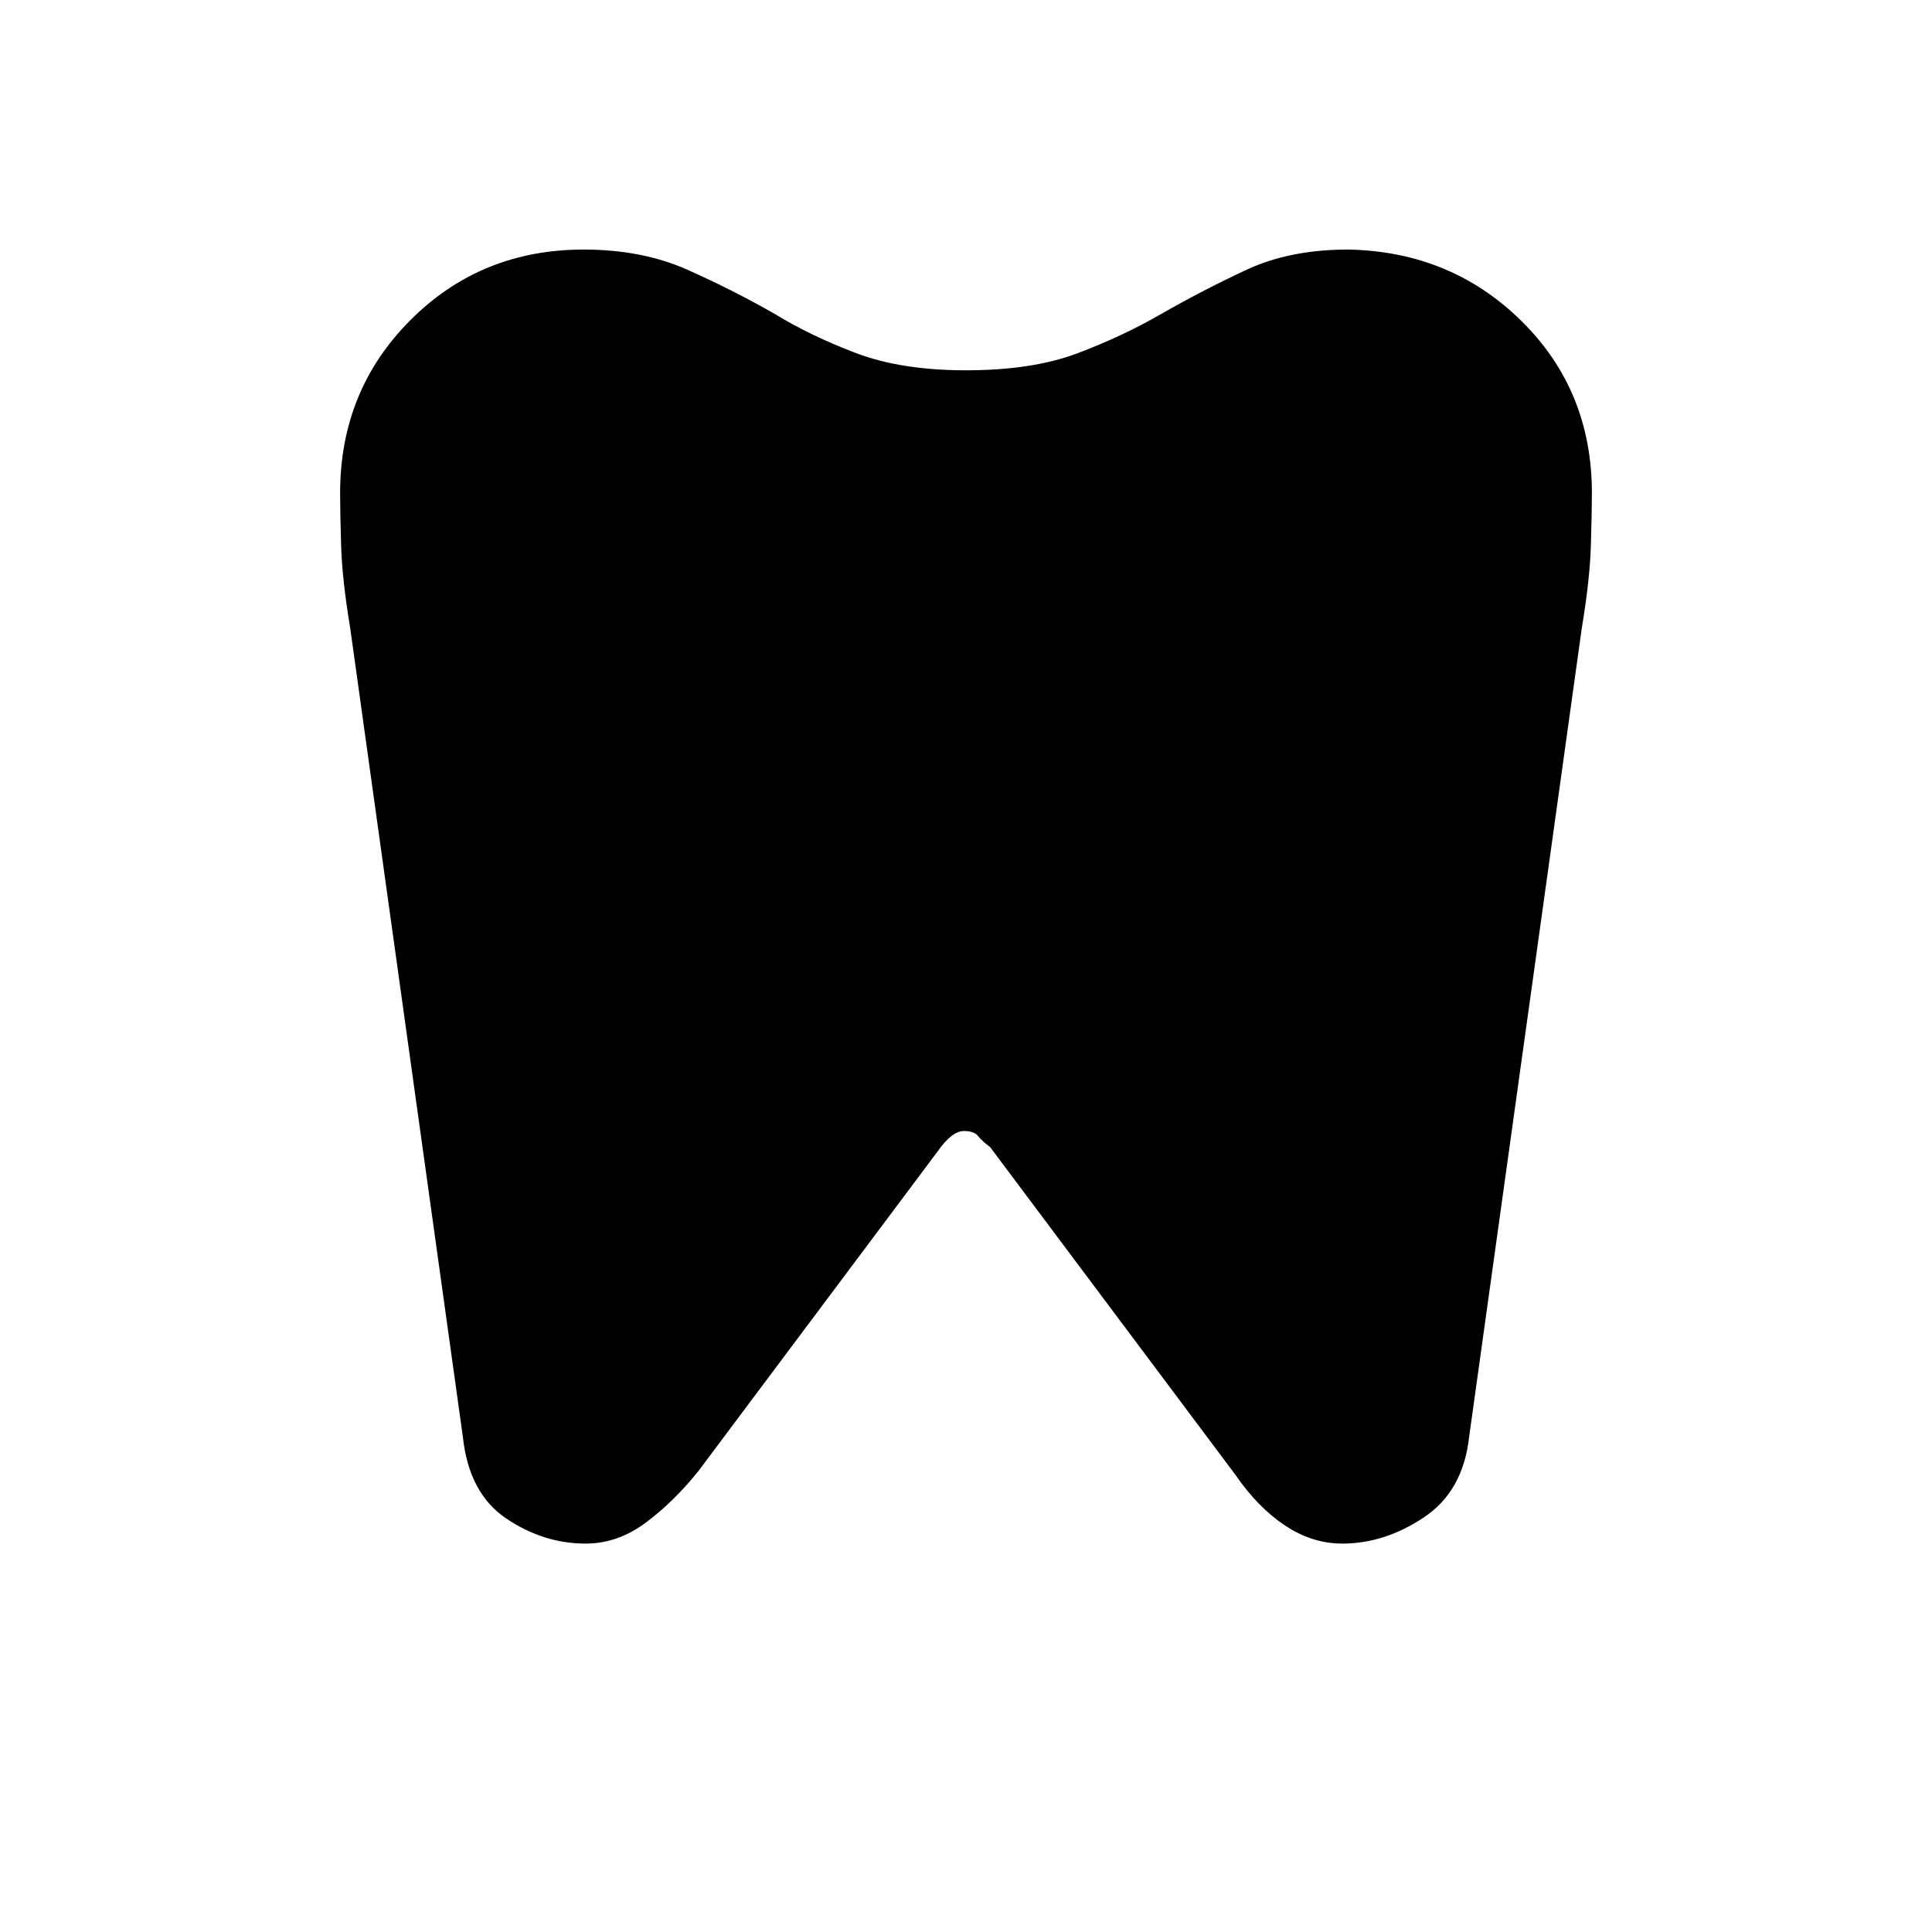 <svg xmlns="http://www.w3.org/2000/svg" height="24" viewBox="0 -960 960 960" width="24"><path d="M670-836q51 1 86 35.5t35 85.5q0 9-.5 26t-4.5 41l-56 402q-3 27-22.5 40T667-193q-15 0-28.5-9T614-227L492-390q-4-3-6-5.5t-7-2.5q-6 0-13 10L347-229q-12 15-26 25.5T291-193q-21 0-39.5-12.5T230-246l-56-402q-4-24-4.5-41t-.5-26q0-51 35-86t86-35q29 0 51.5 10t43.5 22q18 11 40.5 19.5T480-776q33 0 55.5-8.5T577-804q21-12 42.5-22t50.5-10Z"/></svg>